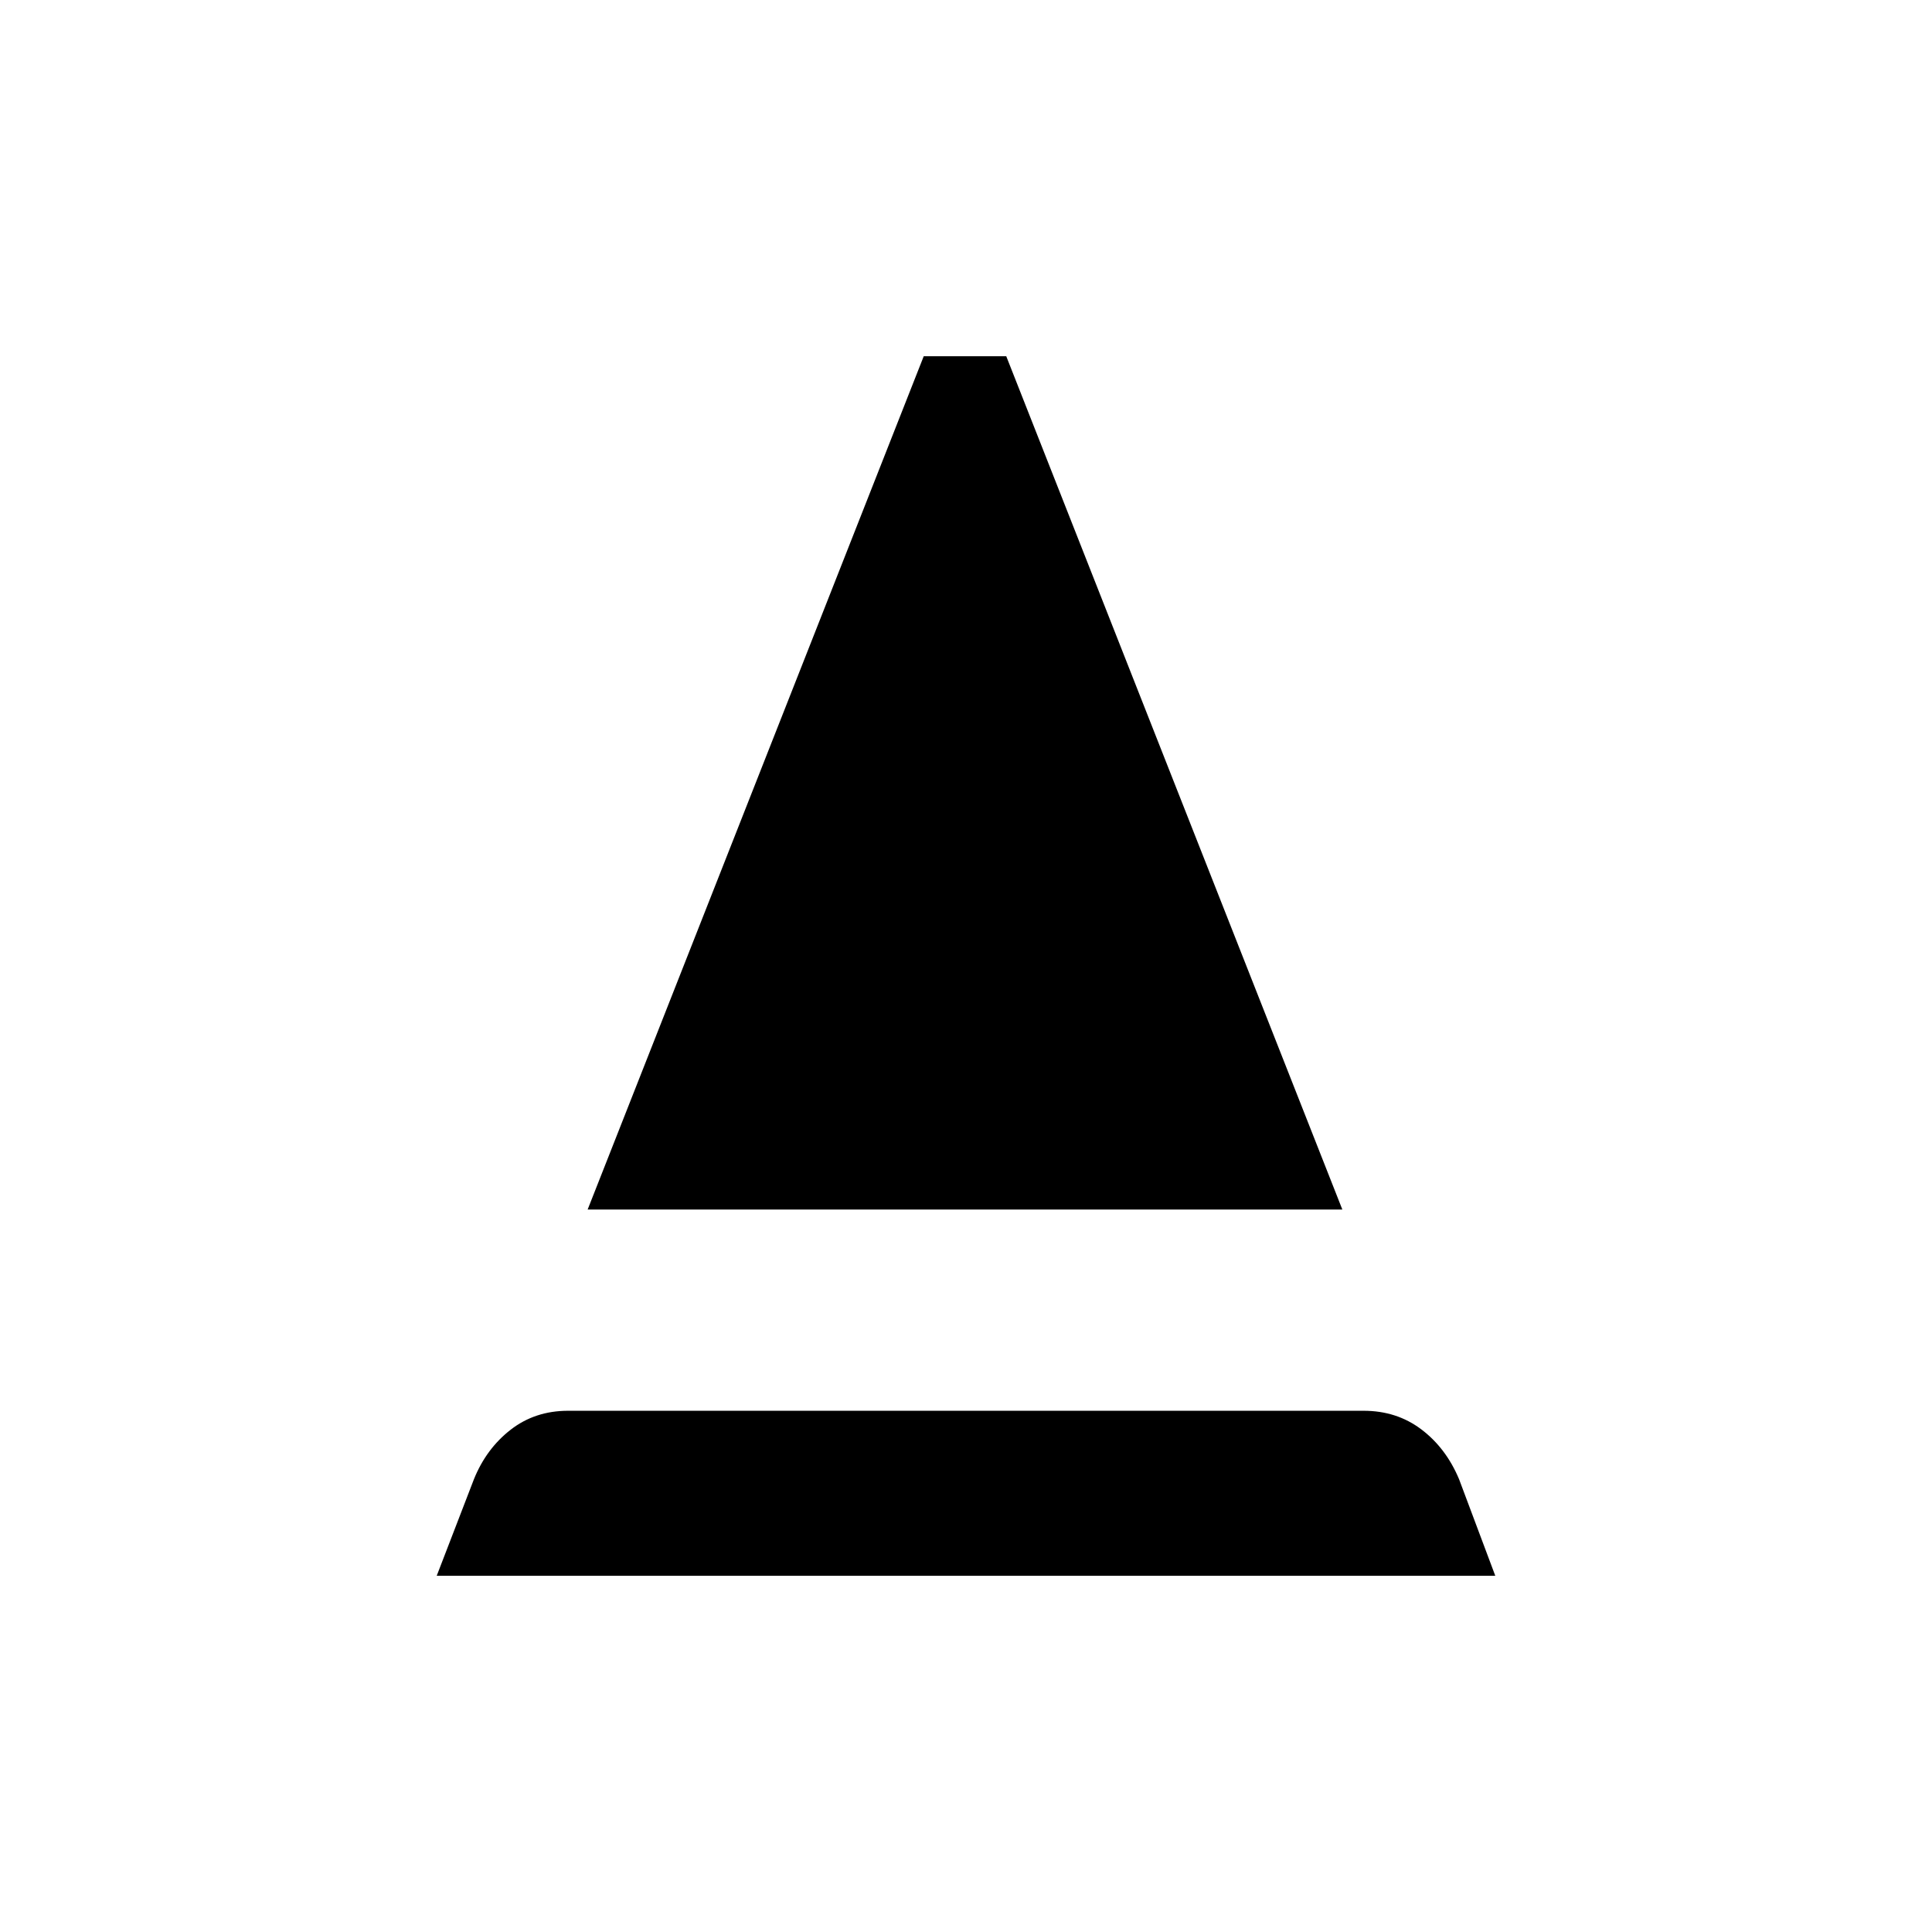 <svg xmlns="http://www.w3.org/2000/svg" height="24" viewBox="0 -960 960 960" width="24"><path d="m217-177 18.5-48q6.14-15.18 18.25-24.59 12.12-9.41 28.57-9.41h395.23q16.45 0 28.7 9.25T725-225l18 48H217Zm75-182 167-424h41l167 424H292Z"/></svg>